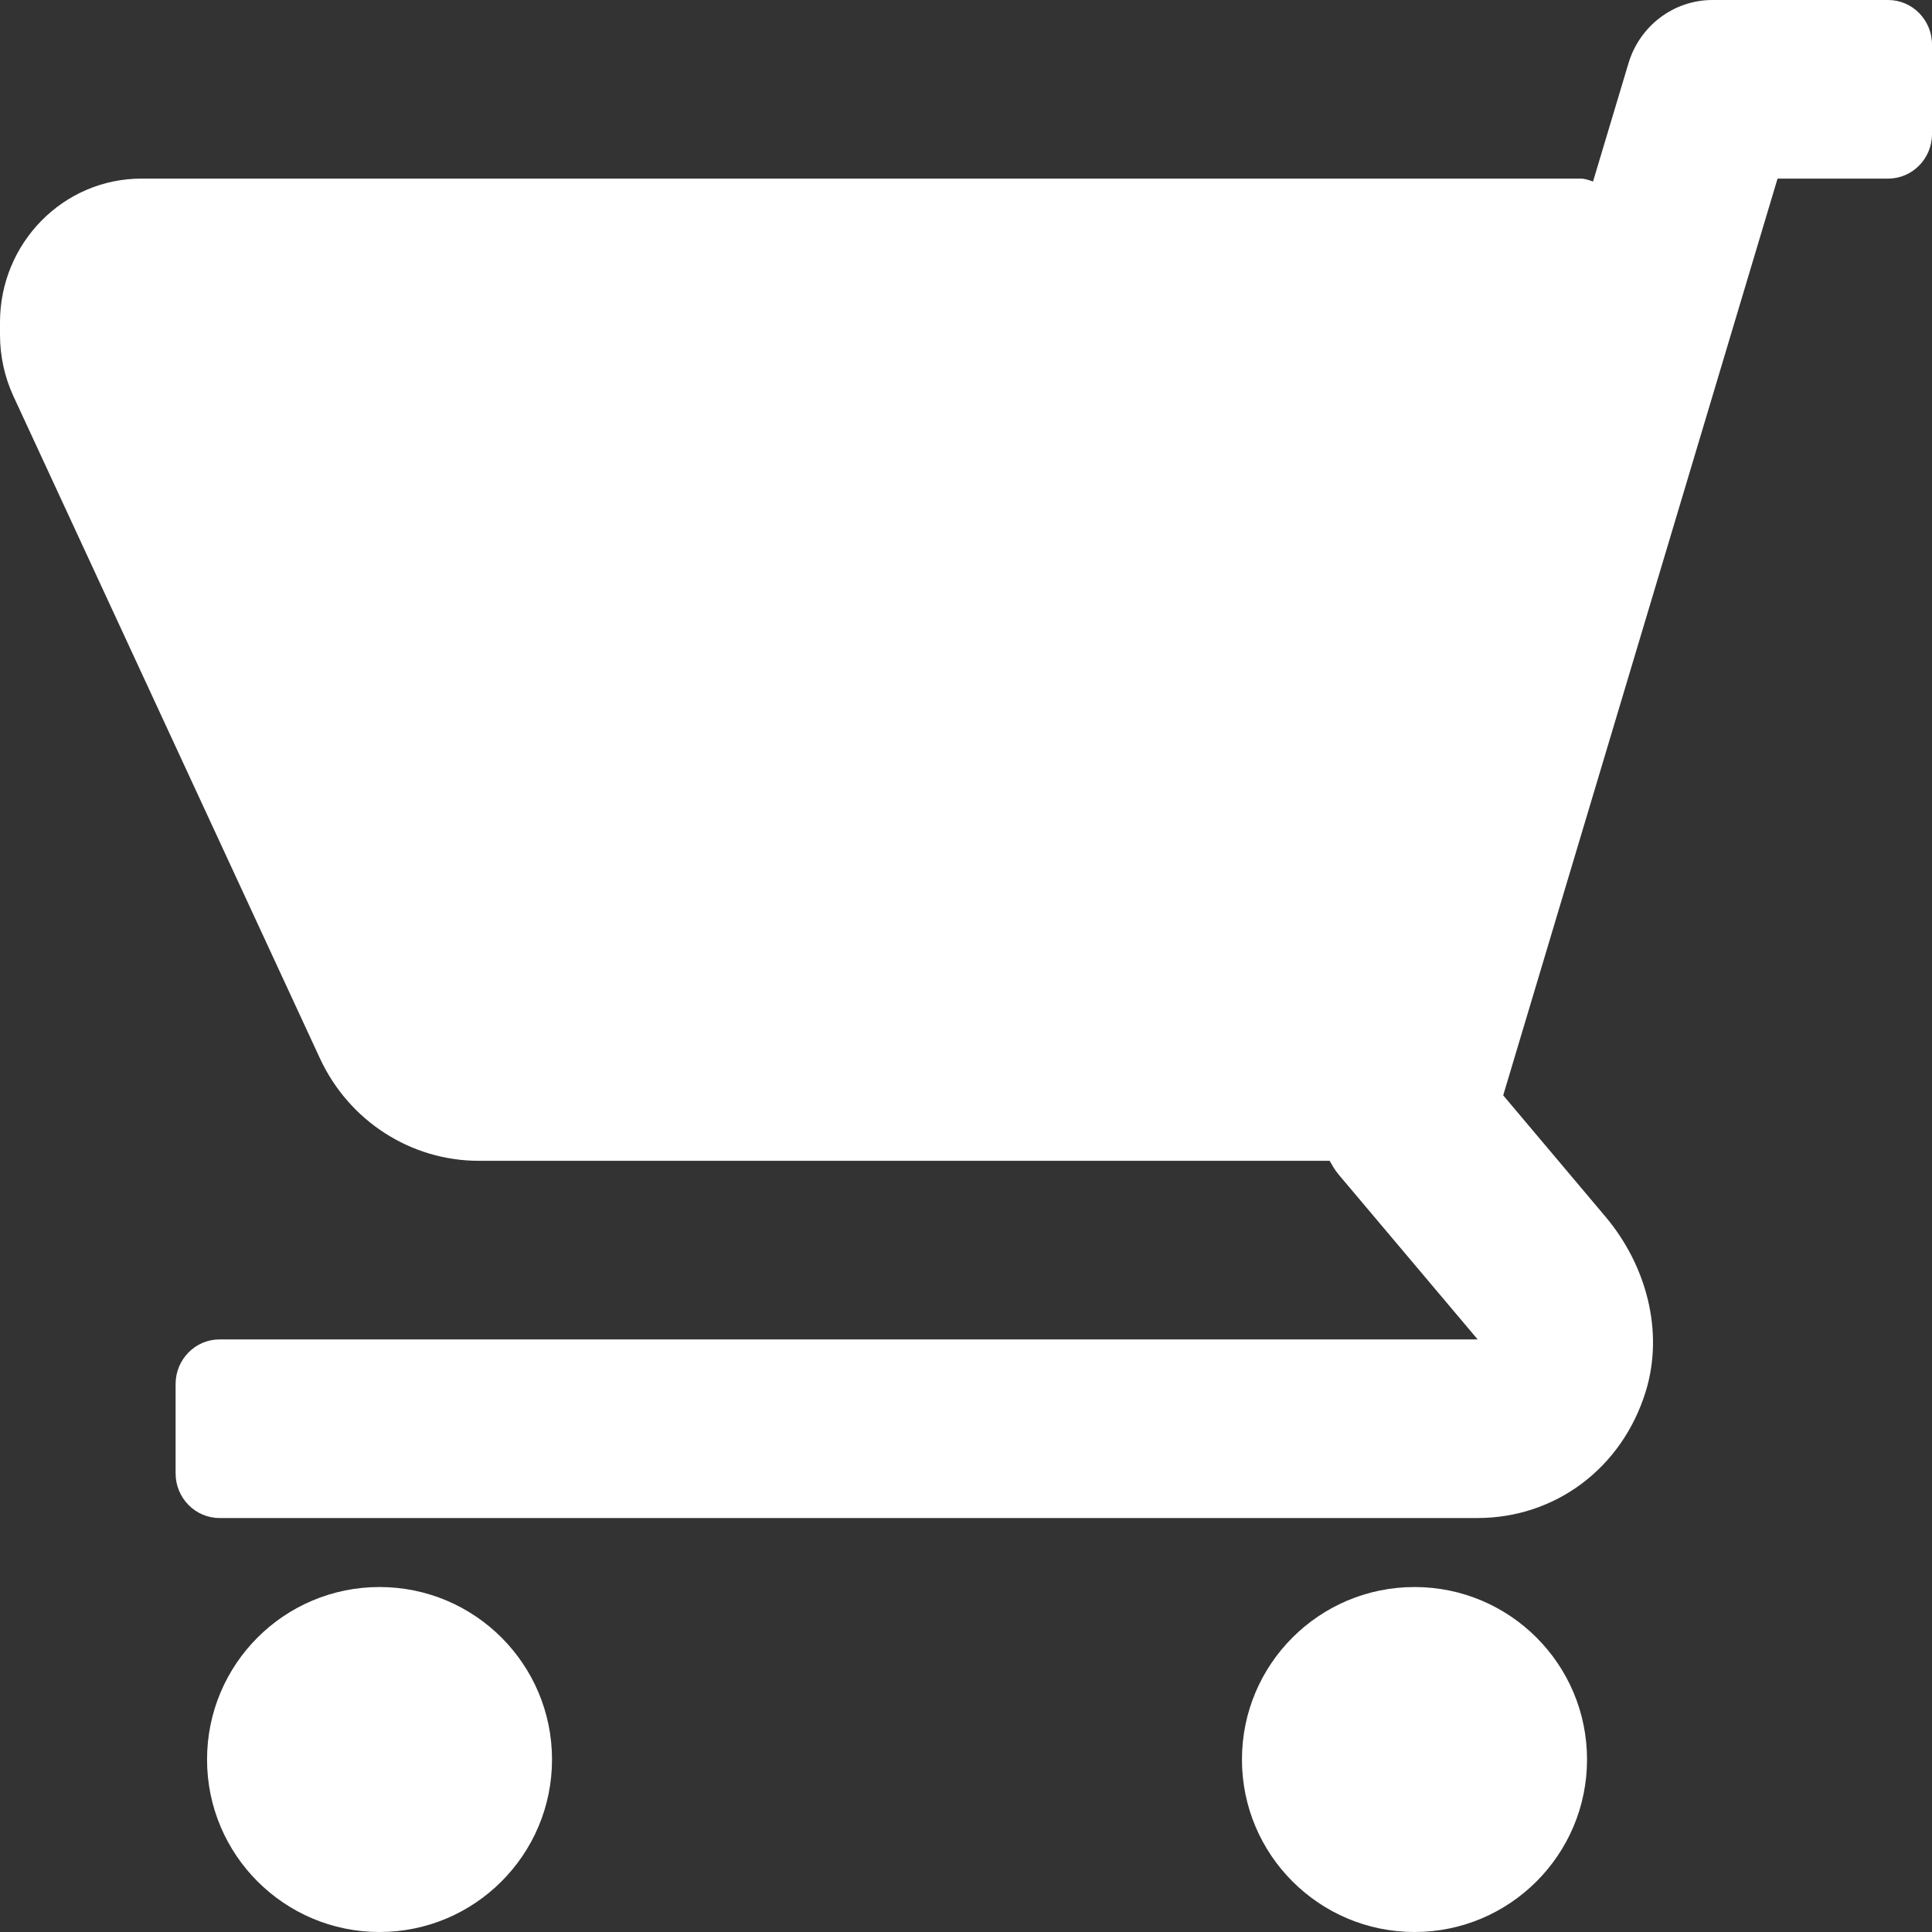 <svg width="18" height="18" viewBox="0 0 18 18" fill="none" xmlns="http://www.w3.org/2000/svg">
<rect x="0" y="0" width="18" height="18" fill="#333333" stroke="none"/>
<path d="M1.318 1.664H14.727C14.768 1.664 14.805 1.679 14.842 1.691L15.172 0.59C15.277 0.239 15.595 0 15.955 0H17.591C17.817 0 18 0.186 18 0.416V1.248C18 1.478 17.817 1.664 17.591 1.664H16.561L14.005 10.205L14.959 11.337C15.336 11.785 15.506 12.401 15.333 12.964C15.111 13.683 14.486 14.143 13.766 14.143H2.045C1.82 14.143 1.636 13.957 1.636 13.727V12.895C1.636 12.665 1.82 12.479 2.045 12.479H13.767L12.47 10.941C12.437 10.902 12.413 10.858 12.388 10.815H4.461C3.827 10.815 3.25 10.443 2.98 9.859L0.125 3.691C0.043 3.514 0 3.317 0 3.121V3.003C0 2.264 0.59 1.664 1.318 1.664Z" fill="white"/>
<path d="M13.179 18C12.291 18 11.571 17.28 11.571 16.393C11.571 15.505 12.291 14.786 13.179 14.786C14.066 14.786 14.786 15.505 14.786 16.393C14.786 17.28 14.066 18 13.179 18Z" fill="white"/>
<path d="M3.536 18C2.648 18 1.929 17.28 1.929 16.393C1.929 15.505 2.648 14.786 3.536 14.786C4.423 14.786 5.143 15.505 5.143 16.393C5.143 17.28 4.423 18 3.536 18Z" fill="white"/>
</svg>

